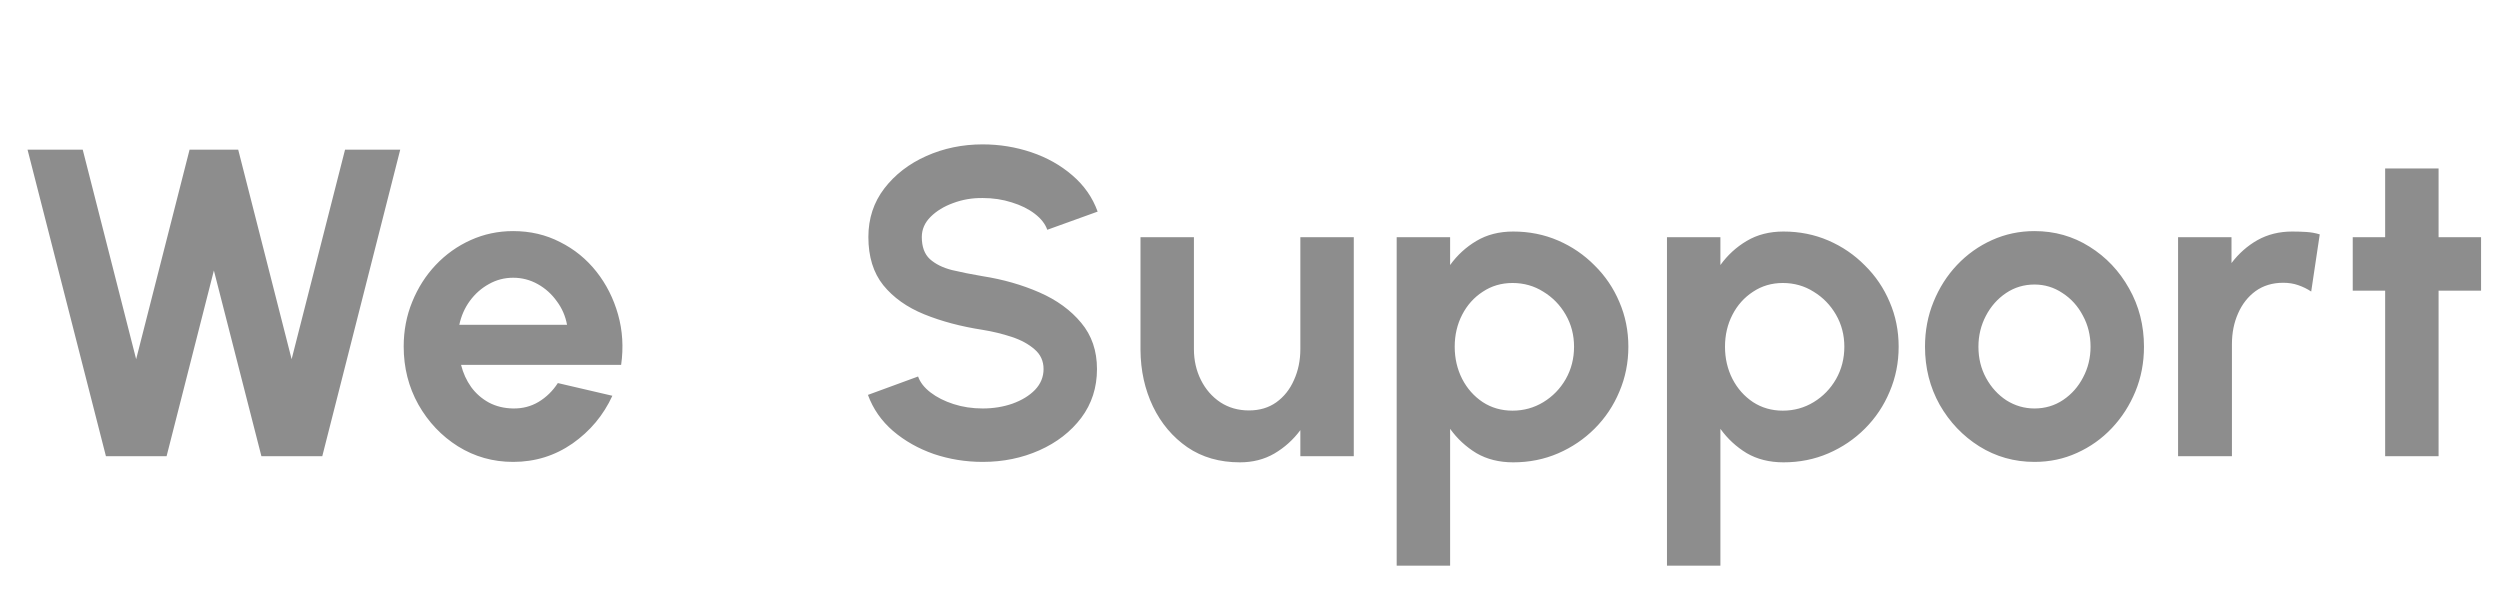 <svg width="137" height="33" viewBox="0 0 137 33" fill="none" xmlns="http://www.w3.org/2000/svg">
<path d="M5.805 25L1.509 8.2H4.533L7.461 19.684L10.389 8.2H13.053L15.981 19.684L18.909 8.2H21.933L17.661 25H14.325L11.721 14.824L9.129 25H5.805ZM28.122 25.312C27.018 25.312 26.01 25.028 25.098 24.46C24.194 23.892 23.47 23.128 22.926 22.168C22.39 21.208 22.122 20.148 22.122 18.988C22.122 18.116 22.278 17.3 22.59 16.54C22.902 15.772 23.33 15.1 23.874 14.524C24.426 13.94 25.066 13.484 25.794 13.156C26.522 12.828 27.298 12.664 28.122 12.664C29.058 12.664 29.914 12.864 30.69 13.264C31.474 13.656 32.138 14.196 32.682 14.884C33.226 15.572 33.622 16.356 33.87 17.236C34.118 18.116 34.174 19.036 34.038 19.996H25.266C25.378 20.444 25.562 20.848 25.818 21.208C26.074 21.56 26.398 21.844 26.79 22.06C27.182 22.268 27.626 22.376 28.122 22.384C28.634 22.392 29.098 22.272 29.514 22.024C29.938 21.768 30.29 21.424 30.57 20.992L33.558 21.688C33.07 22.752 32.342 23.624 31.374 24.304C30.406 24.976 29.322 25.312 28.122 25.312ZM25.17 17.8H31.074C30.986 17.32 30.798 16.888 30.51 16.504C30.23 16.112 29.882 15.8 29.466 15.568C29.05 15.336 28.602 15.22 28.122 15.22C27.642 15.22 27.198 15.336 26.79 15.568C26.382 15.792 26.034 16.1 25.746 16.492C25.466 16.876 25.274 17.312 25.17 17.8ZM53.851 25.312C52.923 25.312 52.031 25.168 51.175 24.88C50.327 24.584 49.583 24.164 48.943 23.62C48.303 23.068 47.843 22.408 47.563 21.64L50.311 20.632C50.423 20.952 50.651 21.244 50.995 21.508C51.339 21.772 51.759 21.984 52.255 22.144C52.751 22.304 53.283 22.384 53.851 22.384C54.435 22.384 54.979 22.296 55.483 22.12C55.995 21.936 56.407 21.684 56.719 21.364C57.031 21.036 57.187 20.656 57.187 20.224C57.187 19.784 57.023 19.424 56.695 19.144C56.367 18.856 55.947 18.628 55.435 18.46C54.923 18.292 54.395 18.164 53.851 18.076C52.659 17.892 51.591 17.608 50.647 17.224C49.703 16.84 48.955 16.308 48.403 15.628C47.859 14.948 47.587 14.068 47.587 12.988C47.587 11.972 47.879 11.084 48.463 10.324C49.047 9.564 49.815 8.972 50.767 8.548C51.719 8.124 52.747 7.912 53.851 7.912C54.771 7.912 55.659 8.056 56.515 8.344C57.371 8.632 58.119 9.052 58.759 9.604C59.407 10.156 59.871 10.82 60.151 11.596L57.391 12.592C57.279 12.272 57.051 11.98 56.707 11.716C56.363 11.452 55.943 11.244 55.447 11.092C54.951 10.932 54.419 10.852 53.851 10.852C53.283 10.844 52.743 10.936 52.231 11.128C51.727 11.312 51.315 11.564 50.995 11.884C50.675 12.204 50.515 12.572 50.515 12.988C50.515 13.524 50.663 13.928 50.959 14.2C51.263 14.472 51.667 14.672 52.171 14.8C52.675 14.92 53.235 15.032 53.851 15.136C54.971 15.312 56.007 15.608 56.959 16.024C57.911 16.44 58.675 16.996 59.251 17.692C59.827 18.38 60.115 19.224 60.115 20.224C60.115 21.24 59.827 22.132 59.251 22.9C58.675 23.66 57.911 24.252 56.959 24.676C56.007 25.1 54.971 25.312 53.851 25.312ZM62.499 19.18V13H65.427V19.132C65.427 19.748 65.555 20.312 65.811 20.824C66.067 21.336 66.423 21.744 66.879 22.048C67.335 22.344 67.855 22.492 68.439 22.492C69.023 22.492 69.523 22.344 69.939 22.048C70.363 21.744 70.687 21.336 70.911 20.824C71.143 20.312 71.259 19.748 71.259 19.132V13H74.187V25H71.259V23.572C70.867 24.1 70.391 24.528 69.831 24.856C69.279 25.176 68.651 25.336 67.947 25.336C66.835 25.336 65.875 25.06 65.067 24.508C64.259 23.948 63.631 23.204 63.183 22.276C62.735 21.34 62.507 20.308 62.499 19.18ZM79.466 31H76.538V13H79.466V14.524C79.858 13.98 80.338 13.54 80.906 13.204C81.482 12.86 82.154 12.688 82.922 12.688C83.802 12.688 84.622 12.852 85.382 13.18C86.142 13.508 86.81 13.964 87.386 14.548C87.97 15.124 88.422 15.792 88.742 16.552C89.07 17.312 89.234 18.128 89.234 19C89.234 19.872 89.07 20.692 88.742 21.46C88.422 22.228 87.97 22.904 87.386 23.488C86.81 24.064 86.142 24.516 85.382 24.844C84.622 25.172 83.802 25.336 82.922 25.336C82.154 25.336 81.482 25.168 80.906 24.832C80.338 24.488 79.858 24.044 79.466 23.5V31ZM82.886 15.508C82.278 15.508 81.734 15.668 81.254 15.988C80.774 16.3 80.398 16.72 80.126 17.248C79.854 17.776 79.718 18.36 79.718 19C79.718 19.64 79.854 20.228 80.126 20.764C80.398 21.292 80.774 21.716 81.254 22.036C81.734 22.348 82.278 22.504 82.886 22.504C83.502 22.504 84.066 22.348 84.578 22.036C85.09 21.724 85.498 21.304 85.802 20.776C86.106 20.24 86.258 19.648 86.258 19C86.258 18.36 86.106 17.776 85.802 17.248C85.498 16.72 85.09 16.3 84.578 15.988C84.074 15.668 83.51 15.508 82.886 15.508ZM94.278 31H91.35V13H94.278V14.524C94.67 13.98 95.15 13.54 95.718 13.204C96.294 12.86 96.966 12.688 97.734 12.688C98.614 12.688 99.434 12.852 100.194 13.18C100.954 13.508 101.622 13.964 102.198 14.548C102.782 15.124 103.234 15.792 103.554 16.552C103.882 17.312 104.046 18.128 104.046 19C104.046 19.872 103.882 20.692 103.554 21.46C103.234 22.228 102.782 22.904 102.198 23.488C101.622 24.064 100.954 24.516 100.194 24.844C99.434 25.172 98.614 25.336 97.734 25.336C96.966 25.336 96.294 25.168 95.718 24.832C95.15 24.488 94.67 24.044 94.278 23.5V31ZM97.698 15.508C97.09 15.508 96.546 15.668 96.066 15.988C95.586 16.3 95.21 16.72 94.938 17.248C94.666 17.776 94.53 18.36 94.53 19C94.53 19.64 94.666 20.228 94.938 20.764C95.21 21.292 95.586 21.716 96.066 22.036C96.546 22.348 97.09 22.504 97.698 22.504C98.314 22.504 98.878 22.348 99.39 22.036C99.902 21.724 100.31 21.304 100.614 20.776C100.918 20.24 101.07 19.648 101.07 19C101.07 18.36 100.918 17.776 100.614 17.248C100.31 16.72 99.902 16.3 99.39 15.988C98.886 15.668 98.322 15.508 97.698 15.508ZM111.49 25.312C110.386 25.312 109.378 25.028 108.466 24.46C107.562 23.892 106.838 23.132 106.294 22.18C105.758 21.22 105.49 20.16 105.49 19C105.49 18.12 105.646 17.3 105.958 16.54C106.27 15.772 106.698 15.1 107.242 14.524C107.794 13.94 108.434 13.484 109.162 13.156C109.89 12.828 110.666 12.664 111.49 12.664C112.594 12.664 113.598 12.948 114.502 13.516C115.414 14.084 116.138 14.848 116.674 15.808C117.218 16.768 117.49 17.832 117.49 19C117.49 19.872 117.334 20.688 117.022 21.448C116.71 22.208 116.278 22.88 115.726 23.464C115.182 24.04 114.546 24.492 113.818 24.82C113.098 25.148 112.322 25.312 111.49 25.312ZM111.49 22.384C112.074 22.384 112.598 22.228 113.062 21.916C113.526 21.604 113.89 21.192 114.154 20.68C114.426 20.168 114.562 19.608 114.562 19C114.562 18.376 114.422 17.808 114.142 17.296C113.87 16.776 113.498 16.364 113.026 16.06C112.562 15.748 112.05 15.592 111.49 15.592C110.914 15.592 110.394 15.748 109.93 16.06C109.466 16.372 109.098 16.788 108.826 17.308C108.554 17.828 108.418 18.392 108.418 19C108.418 19.632 108.558 20.204 108.838 20.716C109.118 21.228 109.49 21.636 109.954 21.94C110.426 22.236 110.938 22.384 111.49 22.384ZM126.654 15.976C126.438 15.832 126.202 15.716 125.946 15.628C125.698 15.54 125.422 15.496 125.118 15.496C124.534 15.496 124.03 15.648 123.606 15.952C123.19 16.256 122.87 16.664 122.646 17.176C122.422 17.68 122.31 18.24 122.31 18.856V25H119.358V13H122.286V14.416C122.686 13.888 123.162 13.468 123.714 13.156C124.274 12.844 124.906 12.688 125.61 12.688C125.882 12.688 126.142 12.696 126.39 12.712C126.646 12.728 126.89 12.772 127.122 12.844L126.654 15.976ZM135.962 15.928H133.634V25H130.706V15.928H128.93V13H130.706V9.232H133.634V13H135.962V15.928Z" fill="#8D8D8D"/>
</svg>
